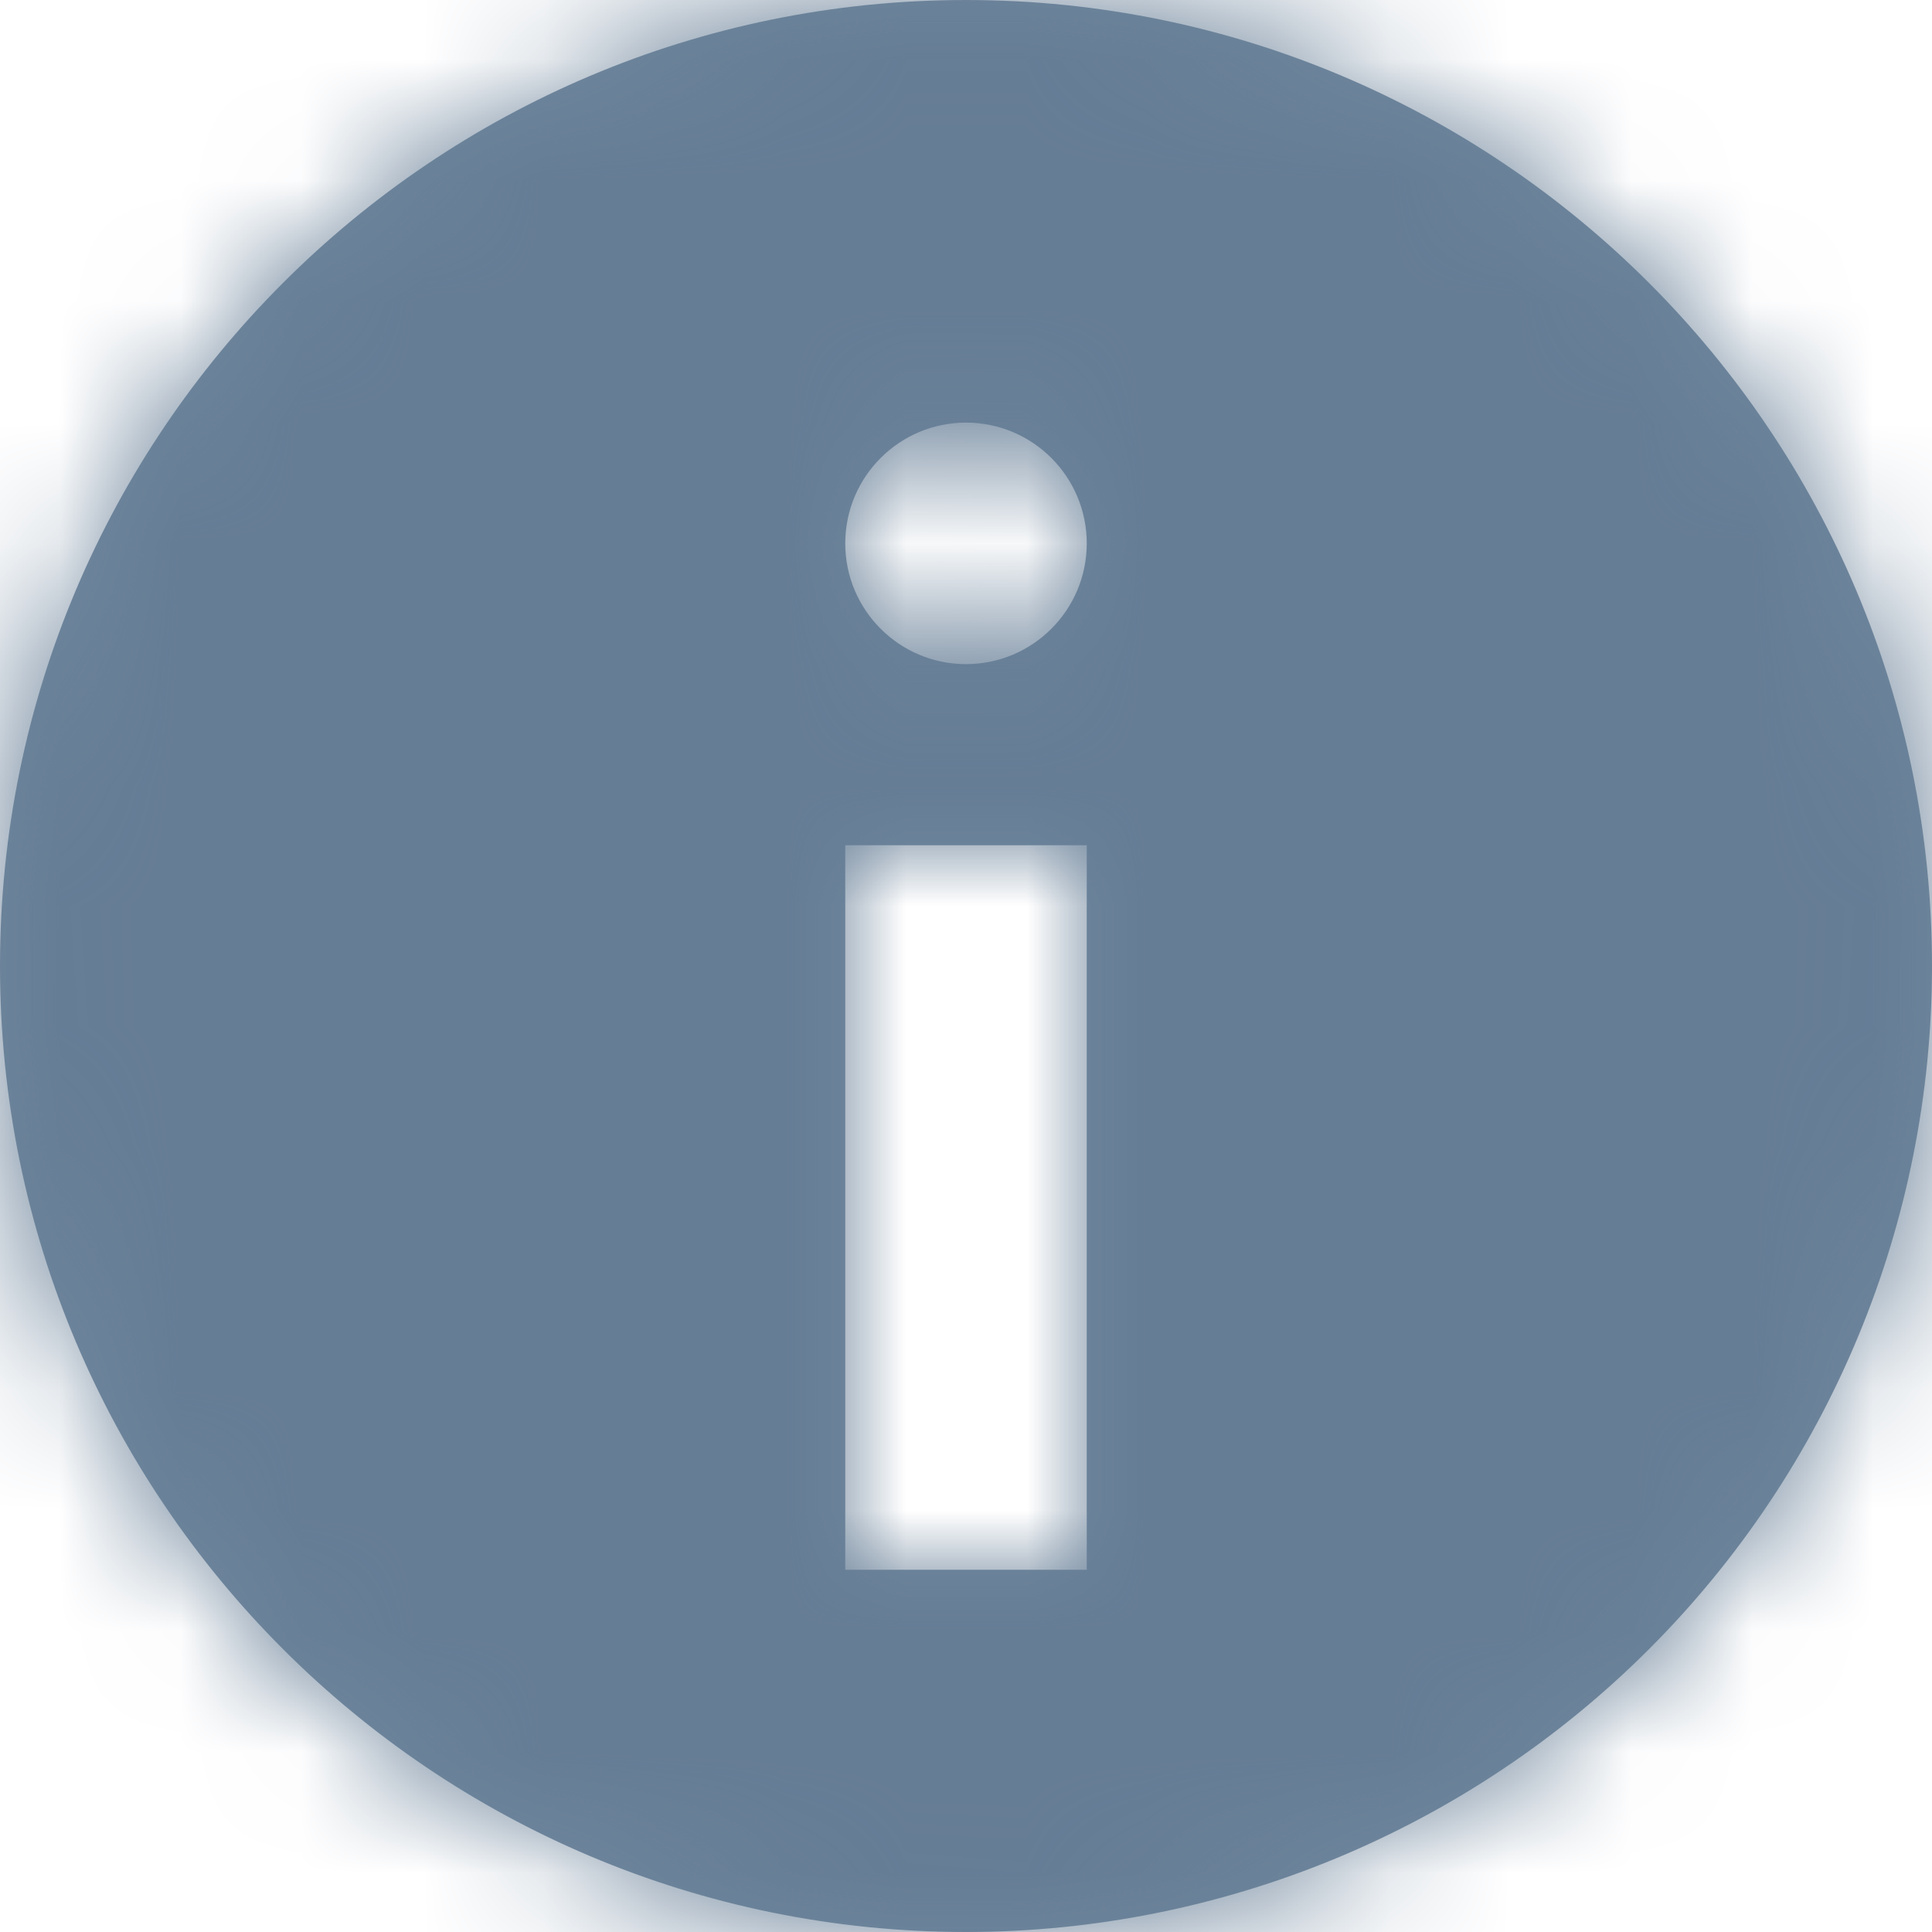 <?xml version="1.0" encoding="UTF-8"?>
<svg width="16px" height="16px" viewBox="0 0 16 16" version="1.1" xmlns="http://www.w3.org/2000/svg" xmlns:xlink="http://www.w3.org/1999/xlink">
    <!-- Generator: Sketch 53.1 (72631) - https://sketchapp.com -->
    <title>Icons White / Notifications Icon Copy 27</title>
    <desc>Created with Sketch.</desc>
    <defs>
        <path d="M12,20 C7.582,20 4,16.418 4,12 C4,7.582 7.582,4 12,4 C16.418,4 20,7.582 20,12 C20,14.122 19.157,16.157 17.657,17.657 C16.157,19.157 14.122,20 12,20 Z M12,9.5 C12.552,9.5 13,9.052 13,8.5 C13,7.948 12.552,7.5 12,7.5 C11.448,7.5 11,7.948 11,8.5 C11,9.052 11.448,9.5 12,9.5 Z M11,11 L11,17 L13,17 L13,11 L11,11 Z" id="path-1"></path>
    </defs>
    <g id="UI-Kit" stroke="none" stroke-width="1" fill="none" fill-rule="evenodd">
        <g id="UI-Elements" transform="translate(-565, -610)">
            <g id="Group-6" transform="translate(77, 562)">
                <g id="Group-5">
                    <g id="Atoms-/-icons-/-info" transform="translate(484, 44)">
                        <mask id="mask-2" fill="white">
                            <use xlink:href="#path-1"></use>
                        </mask>
                        <use id="Mask" fill="#70889E" fill-rule="evenodd" xlink:href="#path-1"></use>
                        <g id="Atoms-/-Colors-/-Gray_Medium" mask="url(#mask-2)" fill="#657D95" fill-rule="evenodd">
                            <rect id="Rectangle-Copy-3" x="0" y="0" width="24" height="24"></rect>
                        </g>
                    </g>
                </g>
            </g>
        </g>
    </g>
</svg>